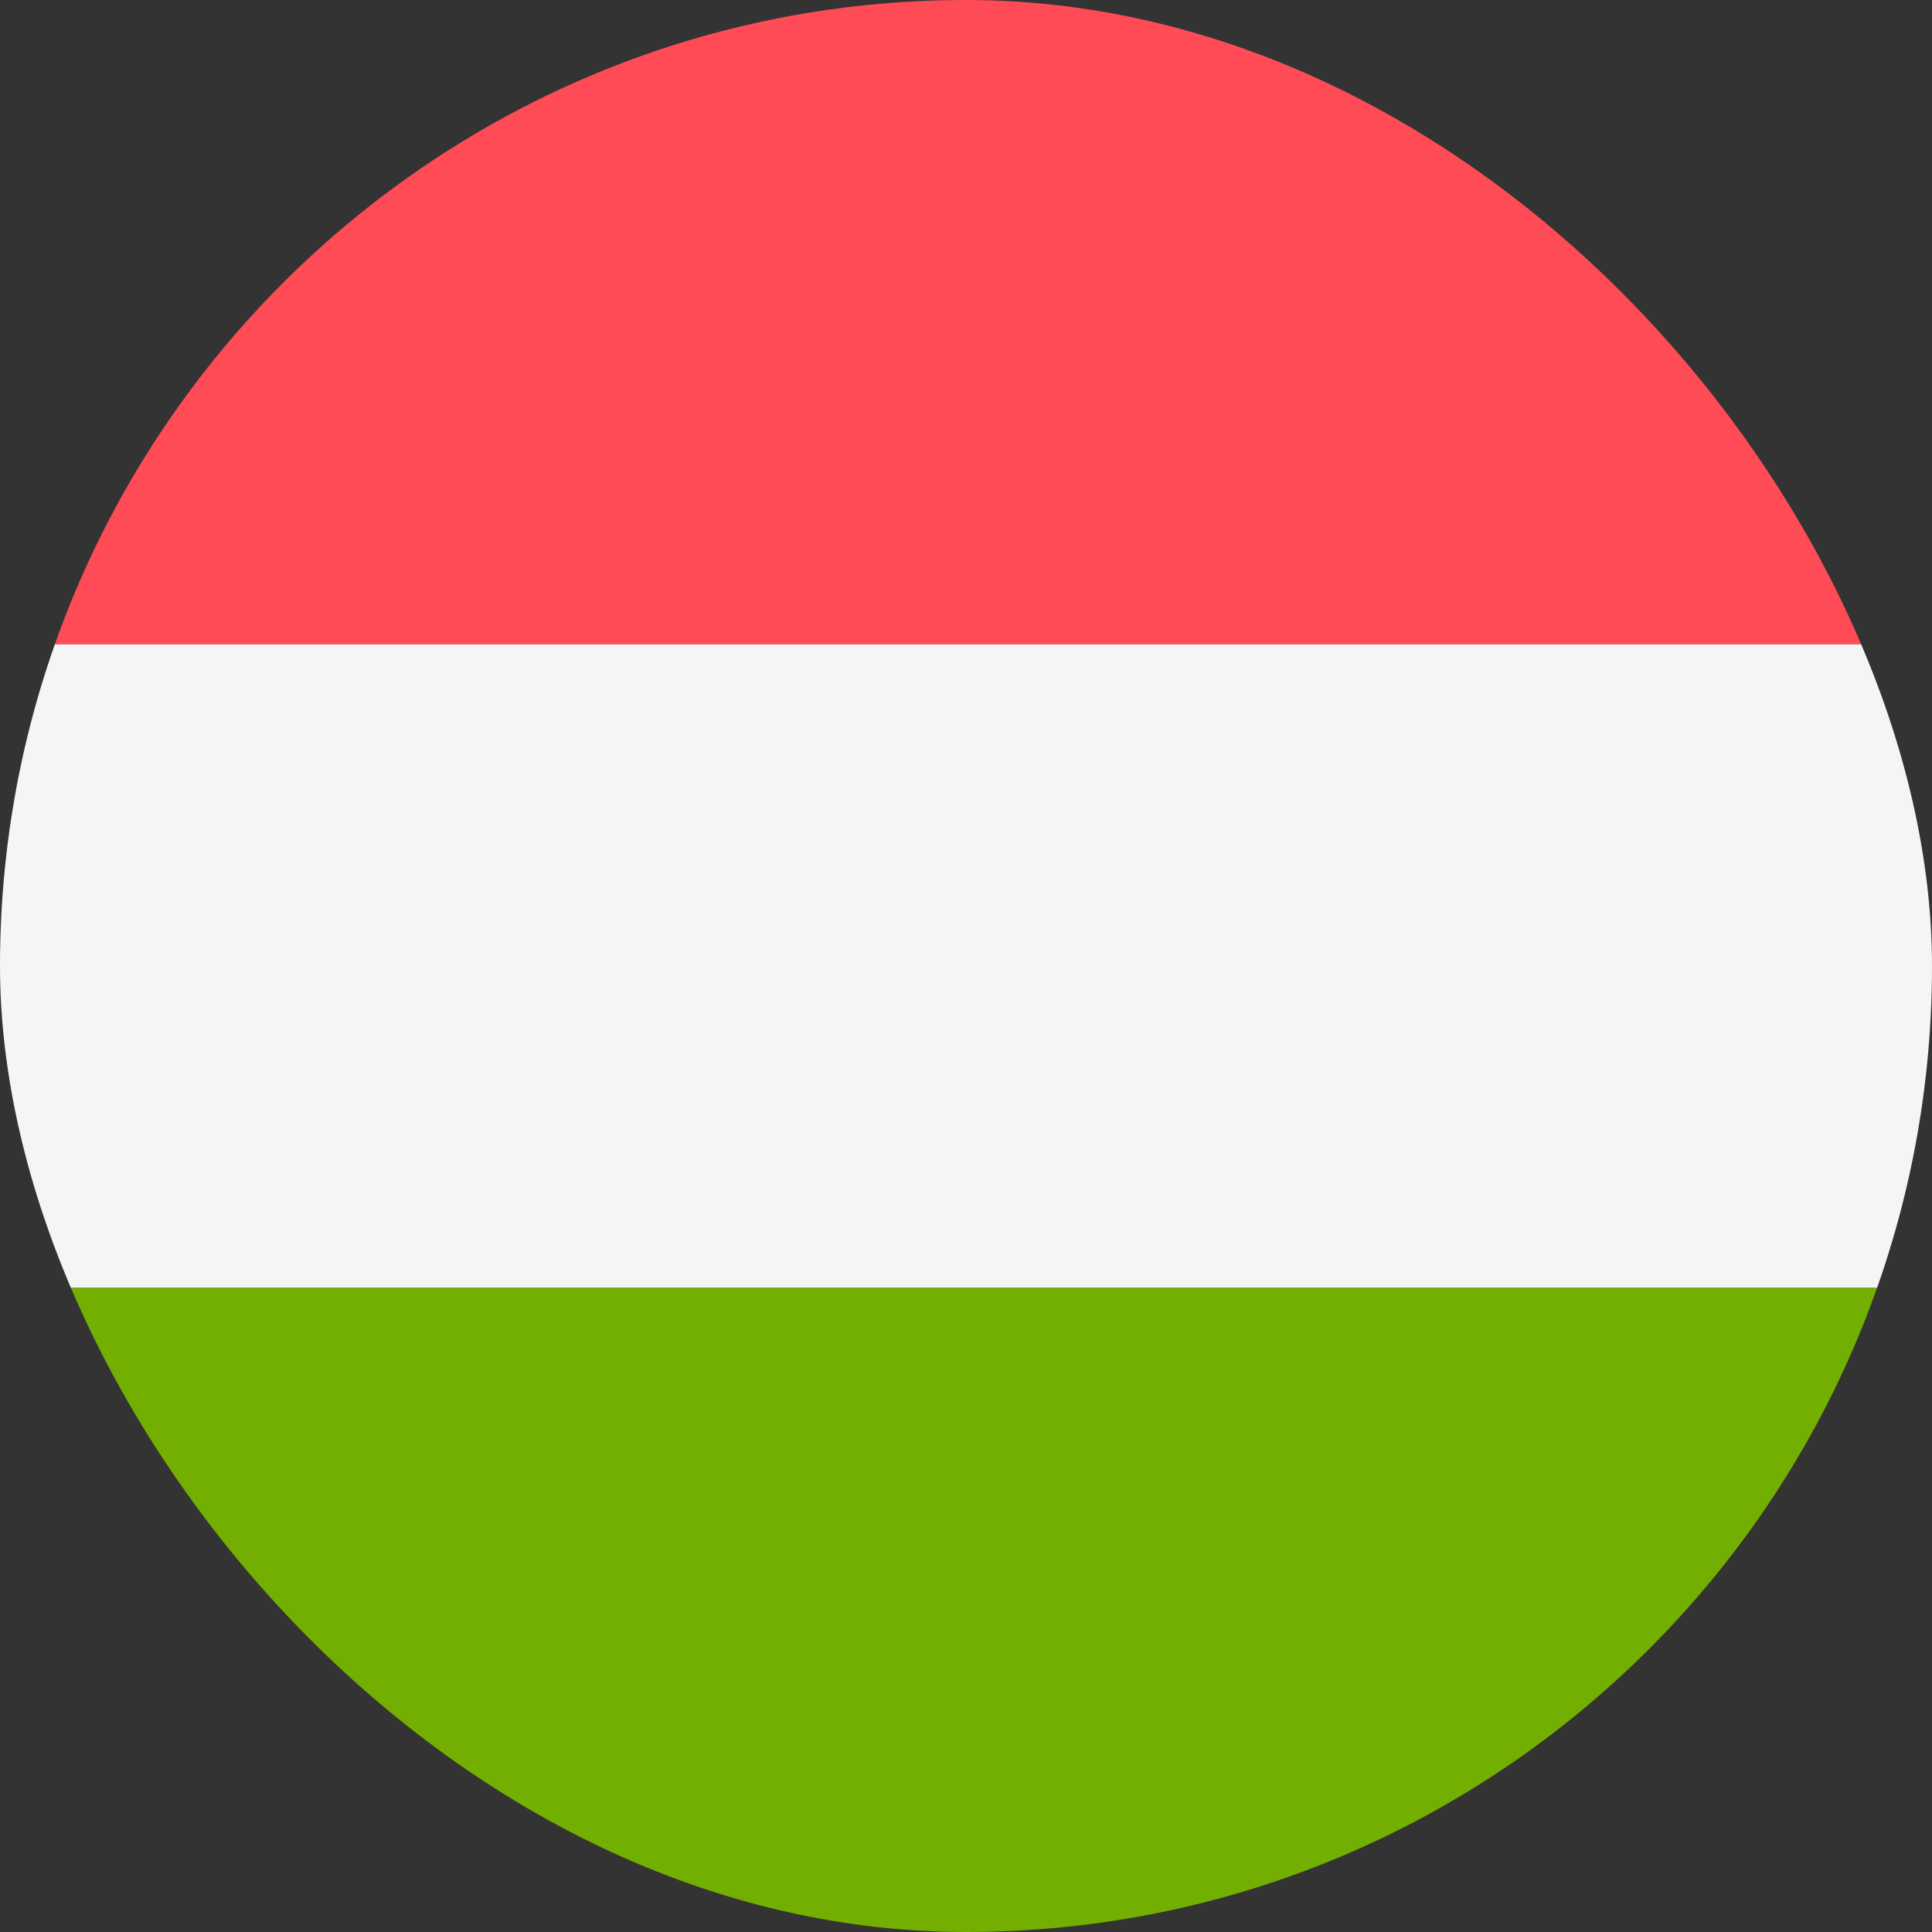 <svg width="18" height="18" viewBox="0 0 18 18" fill="none" xmlns="http://www.w3.org/2000/svg">
<rect x="0" y="0" width="18" height="18" fill="#333333" stroke="none"/>
<g clip-path="url(#clip0_371_24379)">
<path d="M14.062 0H3.938C1.763 0 0 1.763 0 3.938V6.003H18V3.938C18 1.763 16.237 0 14.062 0Z" fill="#FF4B55"/>
<path d="M0 14.062C0 16.237 1.763 18 3.938 18H14.062C16.237 18 18 16.237 18 14.062V11.997H0V14.062Z" fill="#73AF00"/>
<path d="M18 6.003H0V11.997H18V6.003Z" fill="#F5F5F5"/>
</g>
<defs>
<clipPath id="clip0_371_24379">
<rect width="18" height="18" rx="9" fill="white"/>
</clipPath>
</defs>
</svg>
